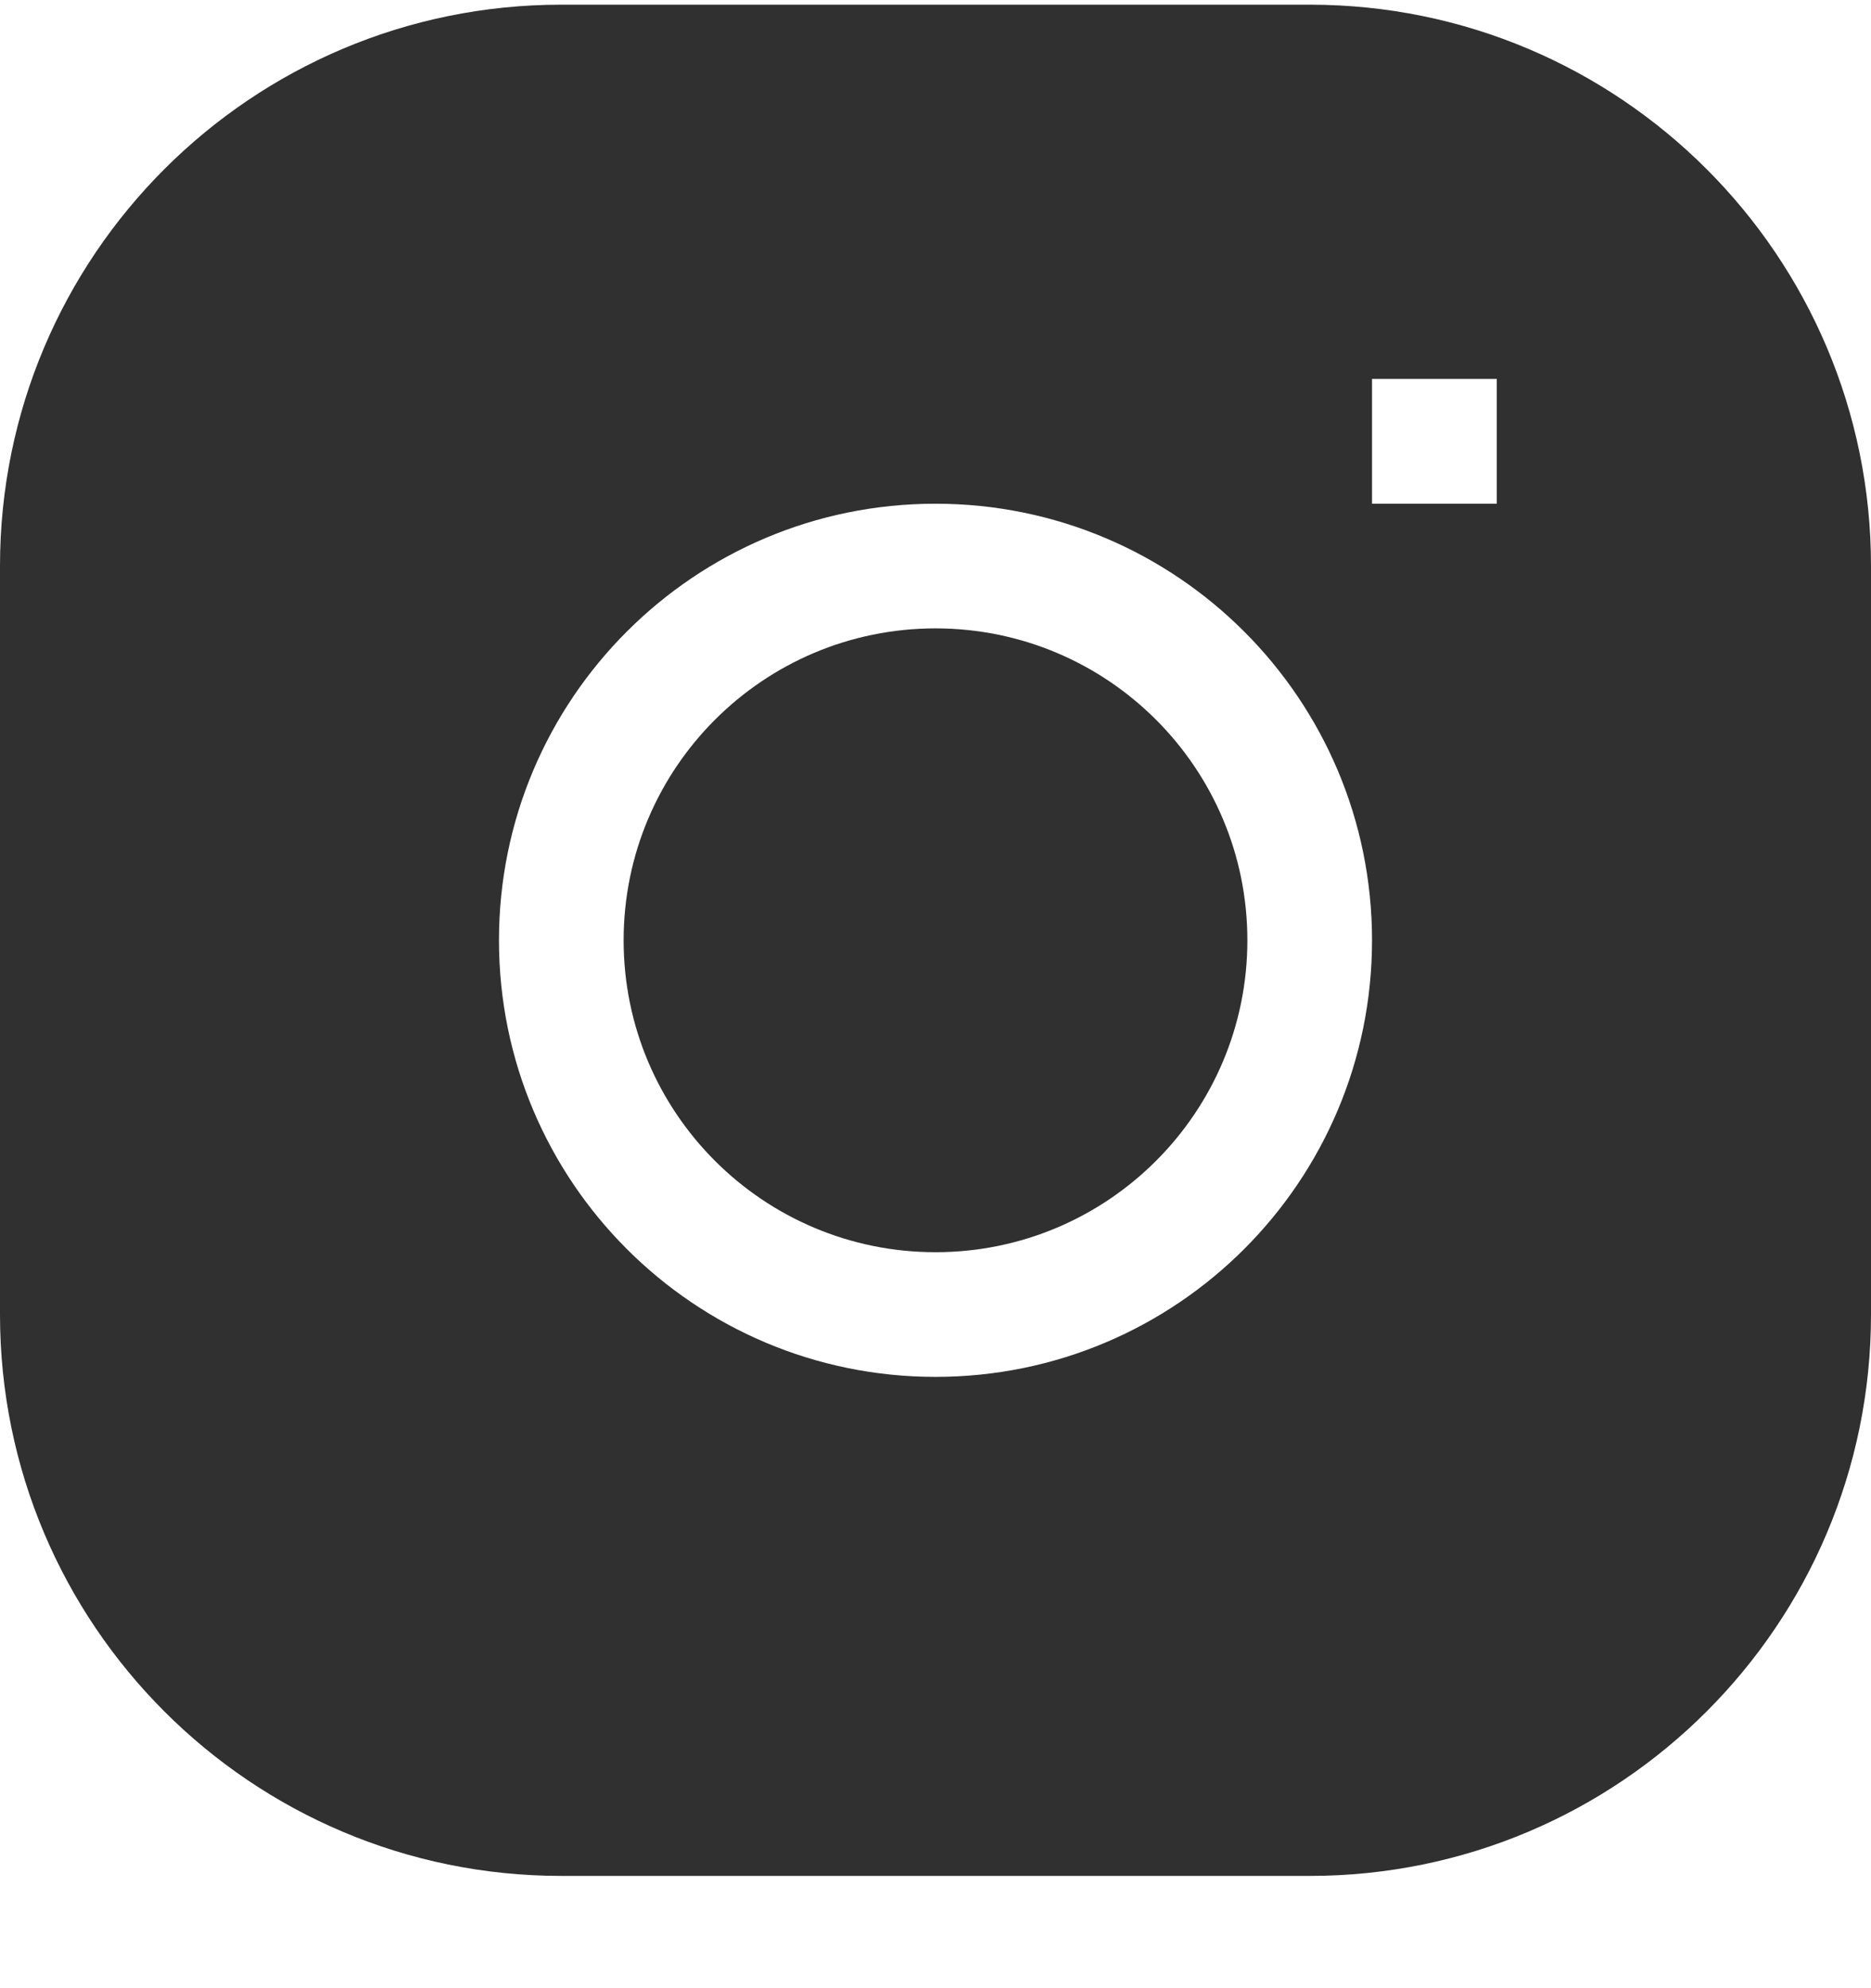 <svg width="16" height="17" viewBox="0 0 16 17" fill="none" xmlns="http://www.w3.org/2000/svg">
<path d="M8 5.373C6.527 5.373 5.333 6.567 5.333 8.04C5.333 9.513 6.527 10.707 8 10.707C9.473 10.707 10.667 9.513 10.667 8.04C10.667 6.567 9.473 5.373 8 5.373Z" fill="#303030"/>
<path fill-rule="evenodd" clip-rule="evenodd" d="M4.8 0.04C2.149 0.04 0 2.189 0 4.84V11.24C0 13.891 2.149 16.04 4.8 16.04H11.2C13.851 16.04 16 13.891 16 11.24V4.84C16 2.189 13.851 0.04 11.2 0.04H4.8ZM4.267 8.04C4.267 5.978 5.938 4.307 8 4.307C10.062 4.307 11.733 5.978 11.733 8.04C11.733 10.102 10.062 11.773 8 11.773C5.938 11.773 4.267 10.102 4.267 8.04ZM11.733 4.307H12.8V3.24H11.733V4.307Z" fill="#303030"/>
</svg>
